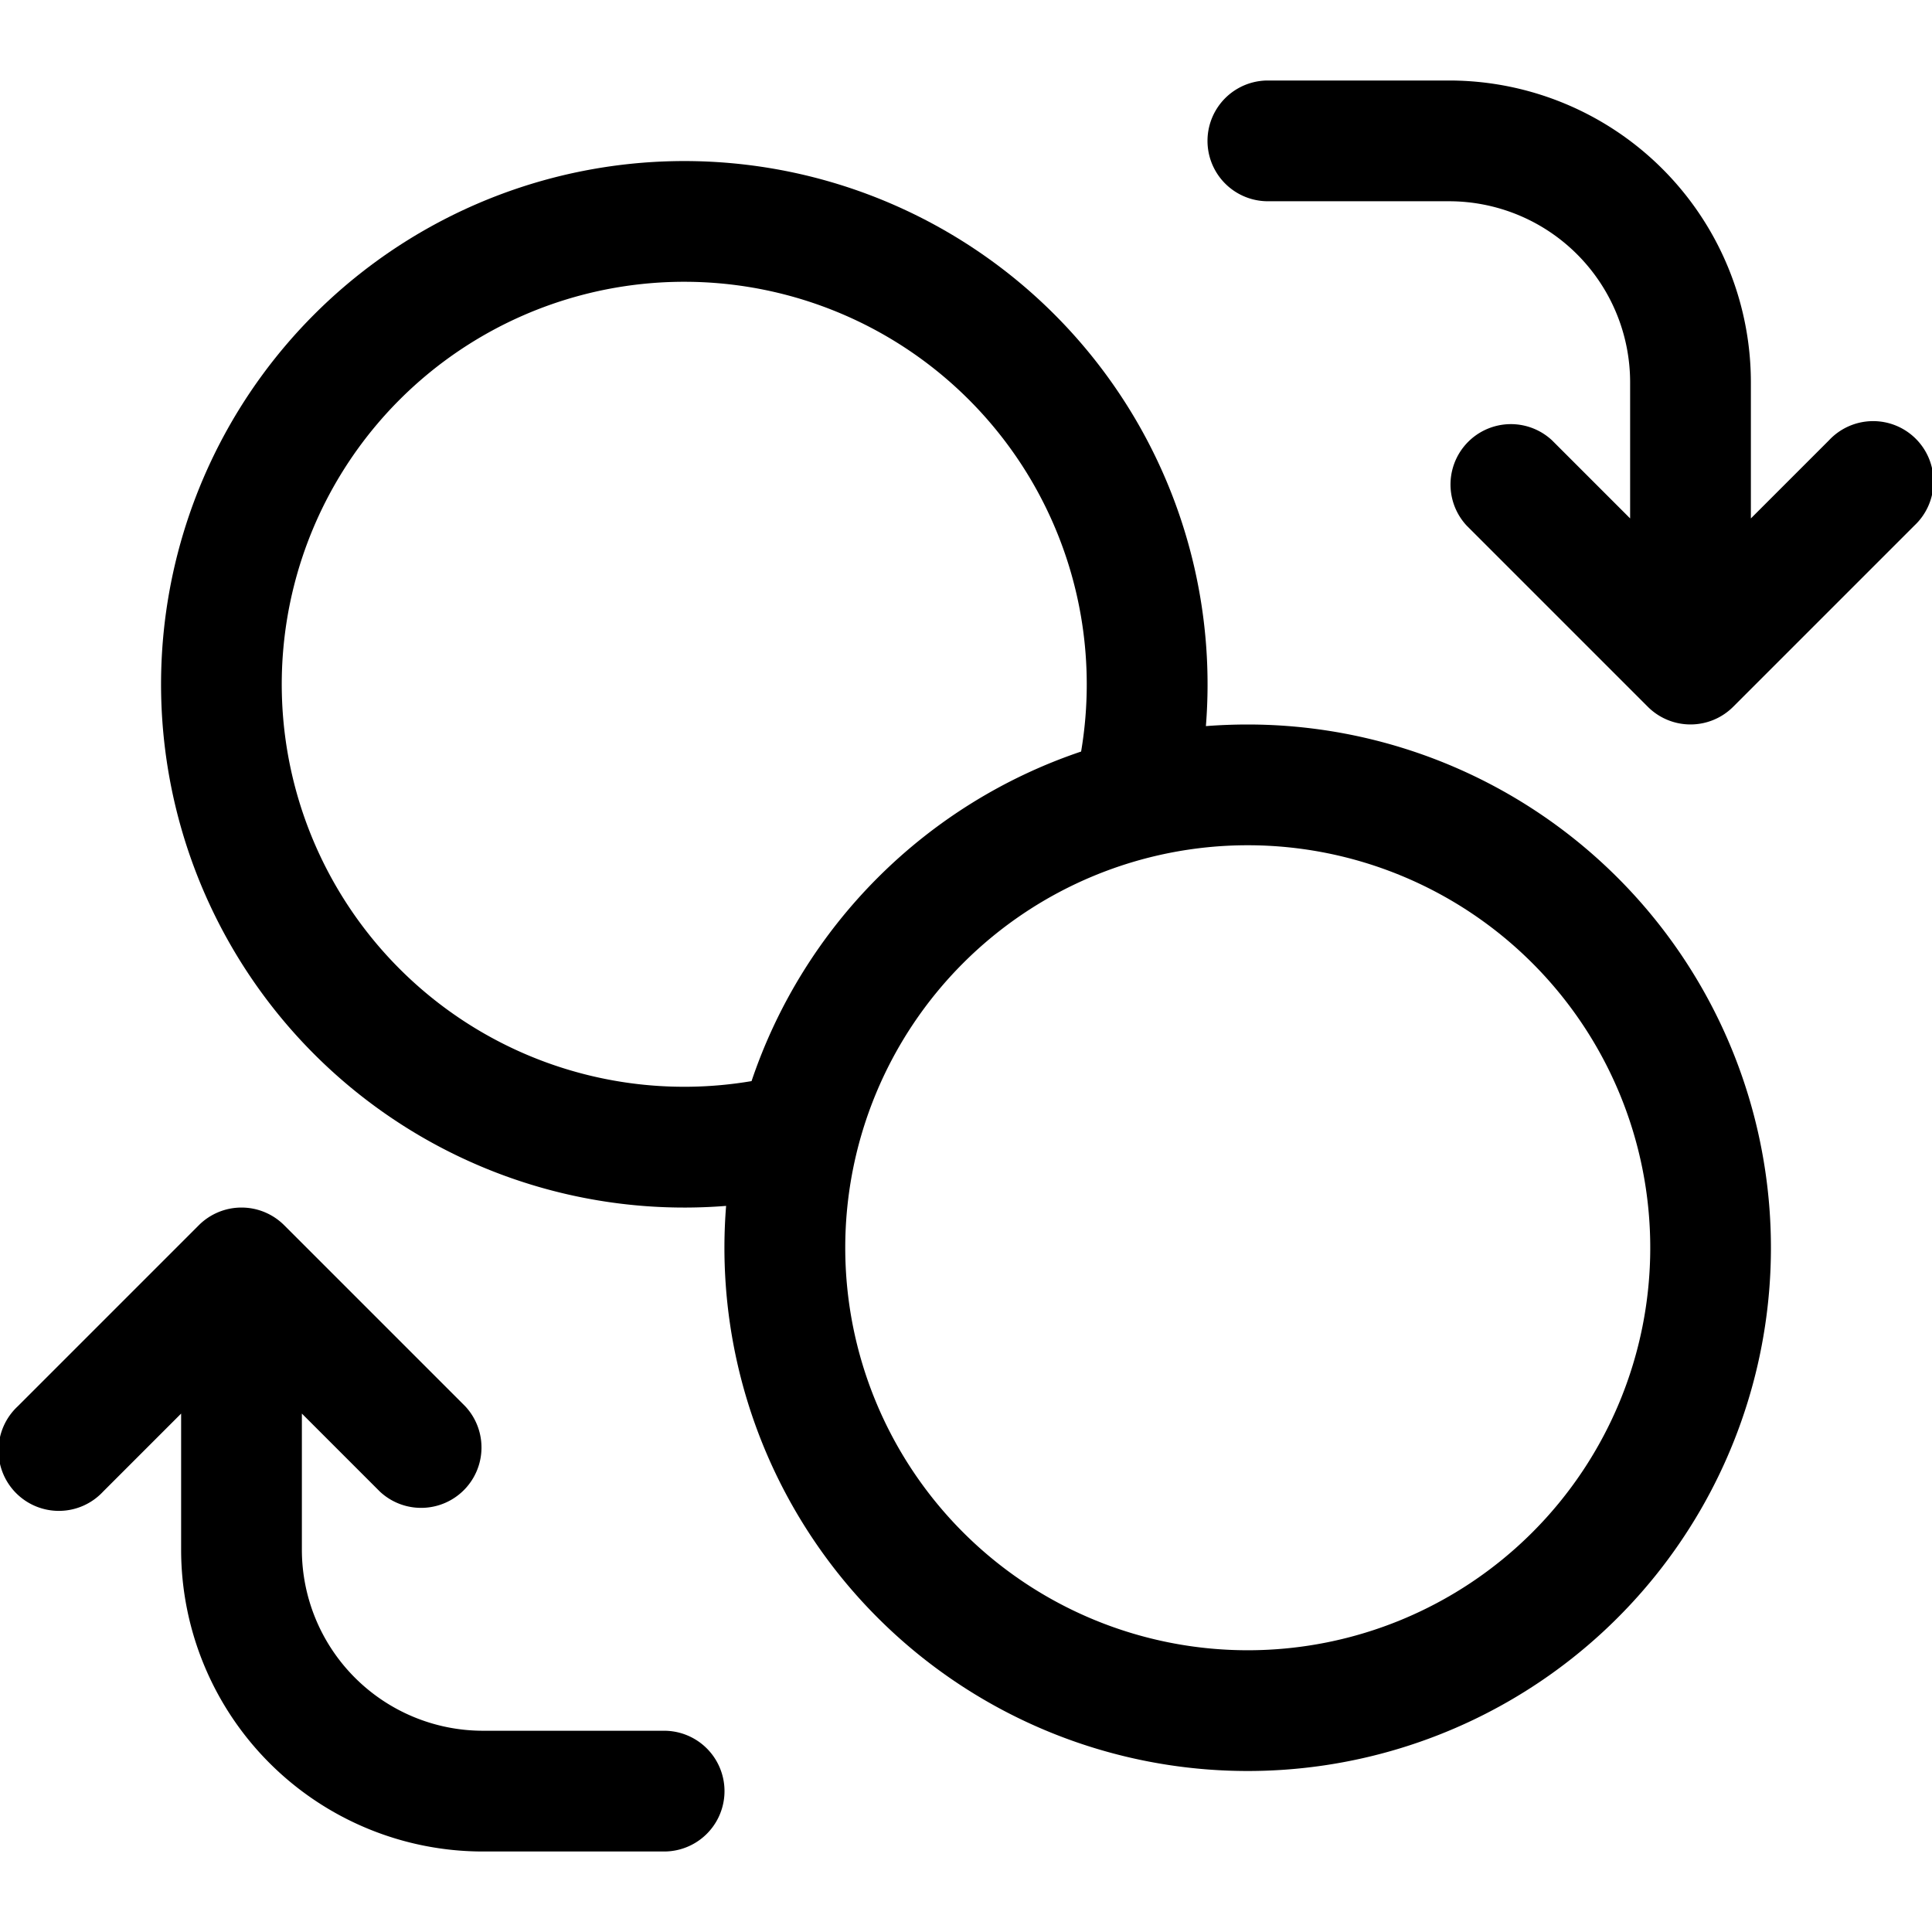 <svg xmlns="http://www.w3.org/2000/svg" width="24" height="24"><path d="M21.53 8.78a.75.75 0 01-1.06 0l-2.25-2.25a.75.75 0 011.06-1.06l.97.97V4.75A2.25 2.25 0 0018 2.5h-2.25a.75.75 0 010-1.5H18a3.75 3.75 0 013.75 3.75v1.69l.97-.97a.75.75 0 111.06 1.06l-2.25 2.25z"/><path fill-rule="evenodd" d="M15.5 9a6.87 6.87 0 00-.52.02 6.5 6.5 0 10-5.96 5.96A6.5 6.5 0 1015.5 9zm-2-.5c0 .285-.024.564-.07.836a6.517 6.517 0 00-4.094 4.094A5 5 0 1113.5 8.5zm2 12a5 5 0 100-10 5 5 0 000 10z"/><path d="M3.53 15.22a.75.75 0 00-1.06 0L.22 17.47a.75.75 0 101.06 1.06l.97-.97v1.69A3.75 3.75 0 006 23h2.25a.75.75 0 000-1.5H6a2.25 2.25 0 01-2.25-2.25v-1.69l.97.97a.75.75 0 001.06-1.06l-2.25-2.25z"/></svg>